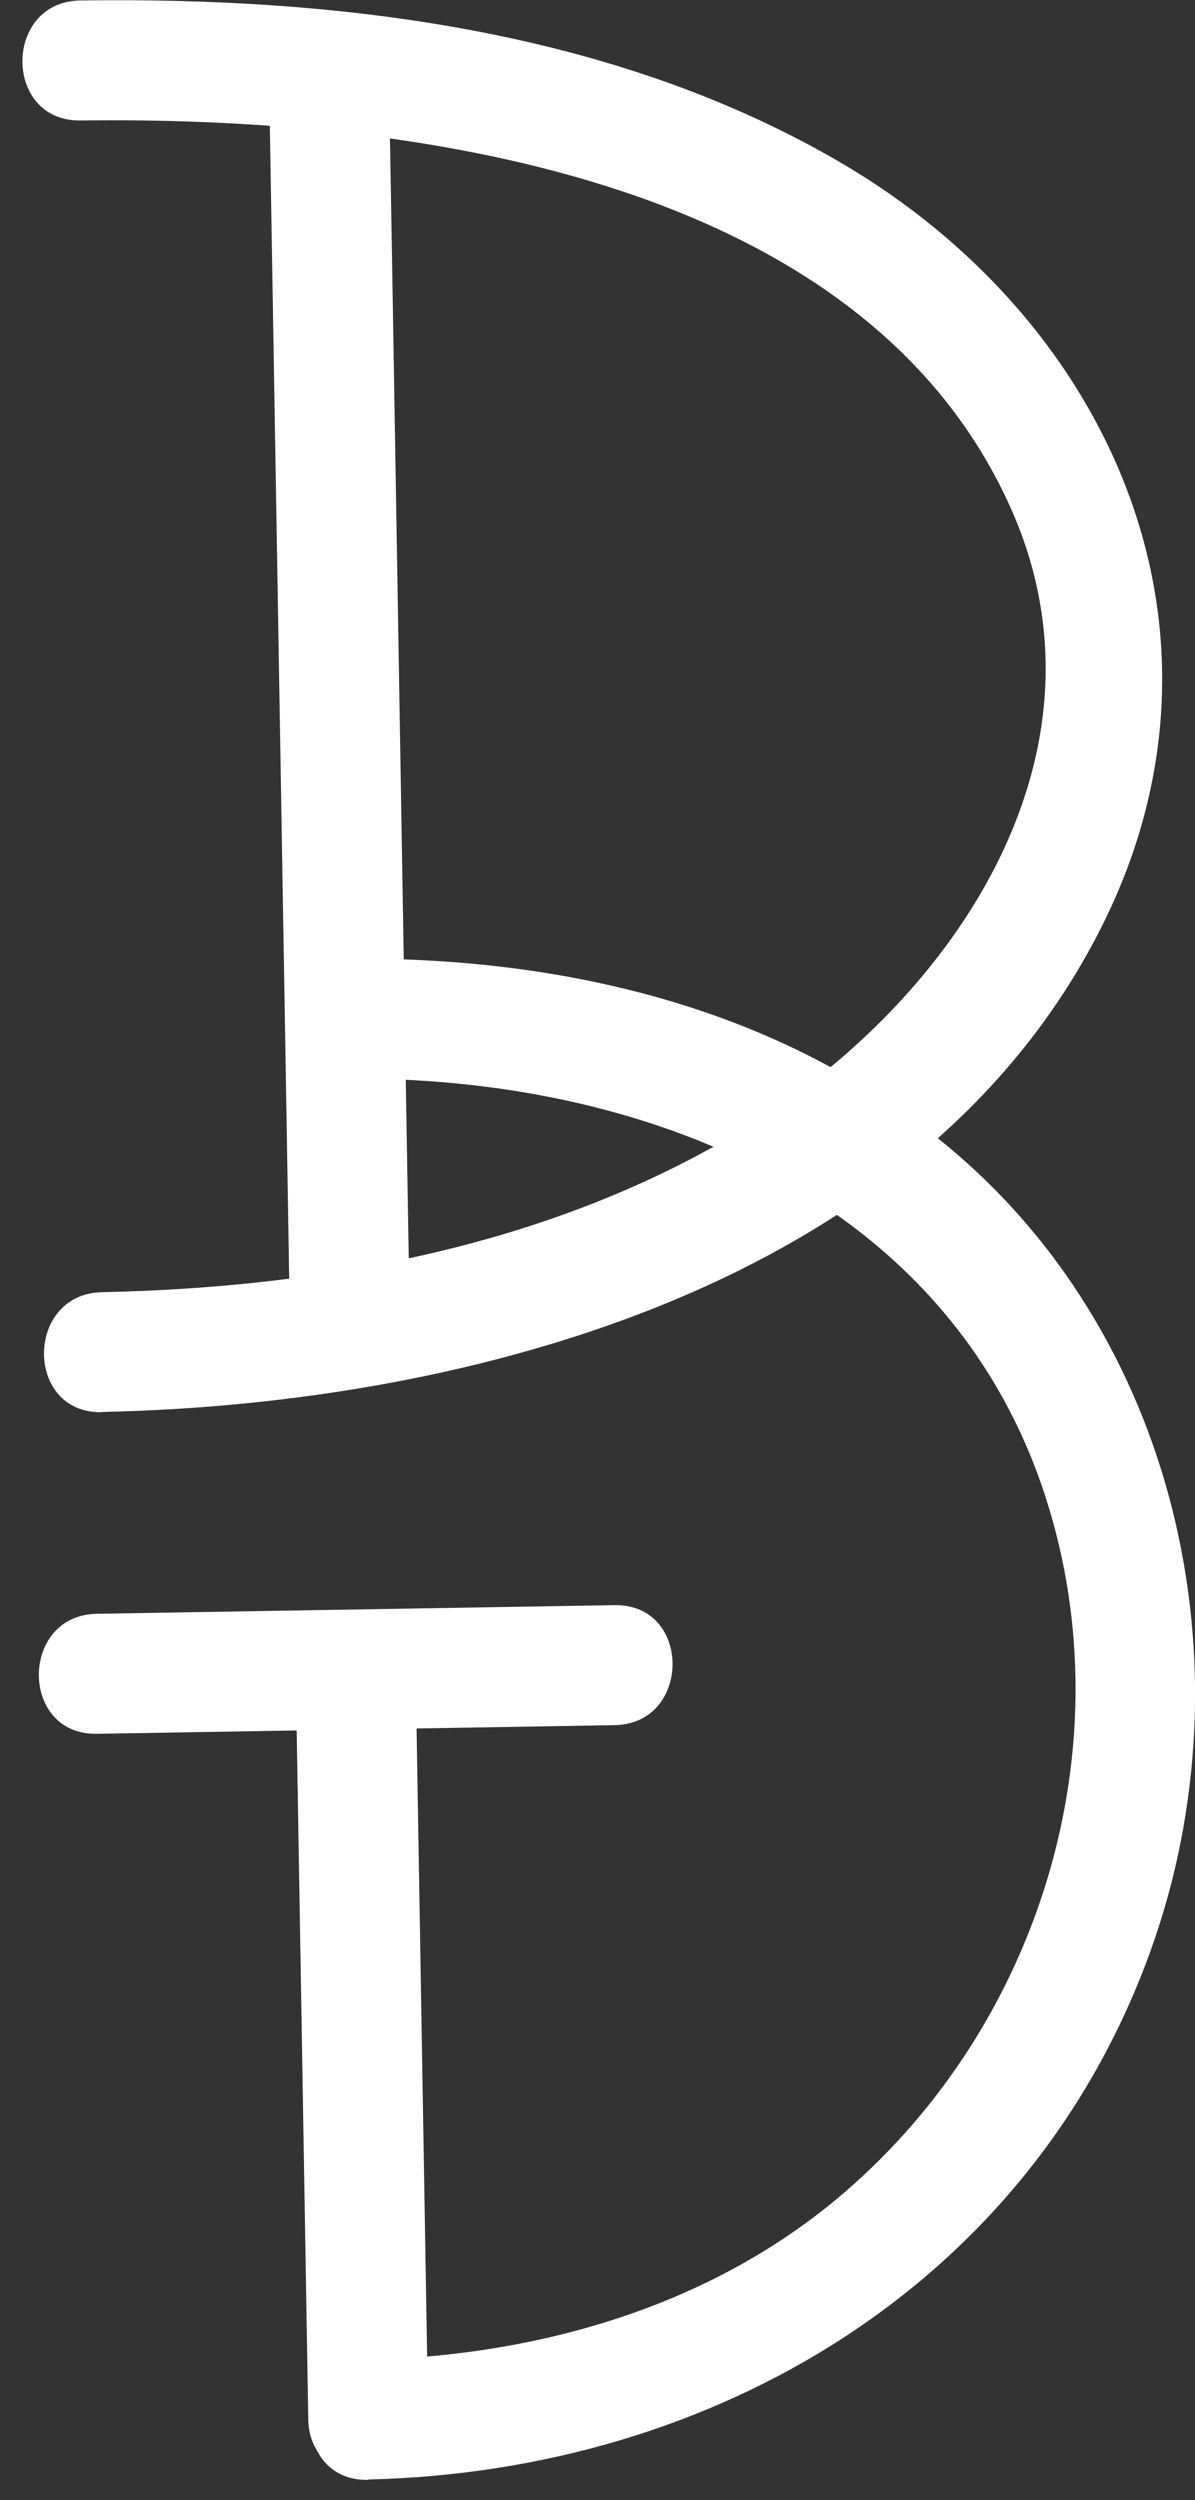 

<svg id="brand" data-name="Calque 1" xmlns="http://www.w3.org/2000/svg" viewBox="0 0 99.66 208.33">
    <rect x="0" y="0" width="99.66" height="208.33" fill="#333333" stroke="none"/>
    <g class="shadow">
        <!-- <path
            d="M87,137.67c30.83-.64,68.68-10.68,83.55-40.8,12.06-24.46.55-50.22-22.07-63.38-18.92-11-41.78-13.74-63.29-13.46-6.43.08-6.45,10.08,0,10,26.55-.34,65,4.34,77.55,32.2,9.44,20.93-5.22,41.84-23,52.32-15.87,9.37-34.54,12.74-52.75,13.12-6.43.14-6.45,10.14,0,10Z"
            transform="translate(-80.35 -18.96)" style="fill: #009fe3" /> -->
        <!-- <path
            d="M108.73,227.29C137.61,226.62,164,211,174,183.16c8.46-23.55,2.24-51.53-17.56-67.47-14-11.29-31.95-15.32-49.67-15.13-6.43.07-6.45,10.07,0,10,24.69-.27,50.47,9.76,58.52,35.09,6.55,20.61-.53,43.64-16.79,57.67-11,9.5-25.44,13.64-39.77,14-6.43.15-6.45,10.15,0,10Z"
            transform="translate(-80.35 -18.96)" style="fill: #ffed00" />
        <path
            d="M113.73,222.29l-1-59.39c-.11-6.43-10.11-6.45-10,0l1,59.39c.11,6.43,10.11,6.45,10,0Z"
            transform="translate(-80.35 -18.96)" style="fill: #ffed00" /> -->
    </g>
    <g class="logoD">
        <path
            d="M114.48,126.29l-1.43-85.46-.21-12.21c-.1-6.43-10.1-6.45-10,0l1.44,85.45.2,12.22c.11,6.43,10.11,6.45,10,0Z"
            transform="translate(-80.35 -18.96)" style="fill: white" />
        <path
            d="M88.86,136.62c30.83-.64,68.68-10.68,83.55-40.81,12.06-24.45.55-50.21-22.07-63.37C131.42,21.43,108.56,18.7,87.05,19c-6.43.08-6.45,10.08,0,10,26.55-.35,65,4.34,77.55,32.2,9.44,20.93-5.22,41.83-23,52.32-15.87,9.37-34.54,12.74-52.75,13.12-6.43.14-6.45,10.14,0,10Z"
            transform="translate(-80.35 -18.96)" style="fill: white" />
    </g>
    <g class="logoB">
        <path
            d="M111.06,225.58c28.89-.67,55.27-16.28,65.27-44.13,8.46-23.55,2.24-51.53-17.56-67.47-14-11.29-32-15.32-49.66-15.13-6.44.07-6.45,10.07,0,10,24.69-.27,50.46,9.76,58.51,35.09,6.55,20.61-.52,43.64-16.79,57.67-11,9.5-25.44,13.64-39.77,14-6.42.15-6.45,10.15,0,10Z"
            transform="translate(-80.35 -18.96)" style="fill: white" />
        <path
            d="M116.06,220.58l-1-59.39c-.11-6.43-10.11-6.45-10,0l1,59.39c.11,6.43,10.11,6.45,10,0Z"
            transform="translate(-80.35 -18.96)" style="fill: white" />
    </g>
    <g class="ligne">
       <!--  <path class="shadow"
            d="M129.26,153.43l-43.19.72c-6.43.11-6.45,10.11,0,10l43.19-.72c6.43-.11,6.45-10.11,0-10Z"
            transform="translate(-80.35 -18.96)" style="fill: #ffed00" /> -->
        <path
            d="M131.61,152.72l-43.19.72c-6.43.11-6.45,10.11,0,10l43.19-.72c6.43-.11,6.45-10.11,0-10Z"
            transform="translate(-80.35 -18.96)" style="fill: white" />
    </g>
</svg>